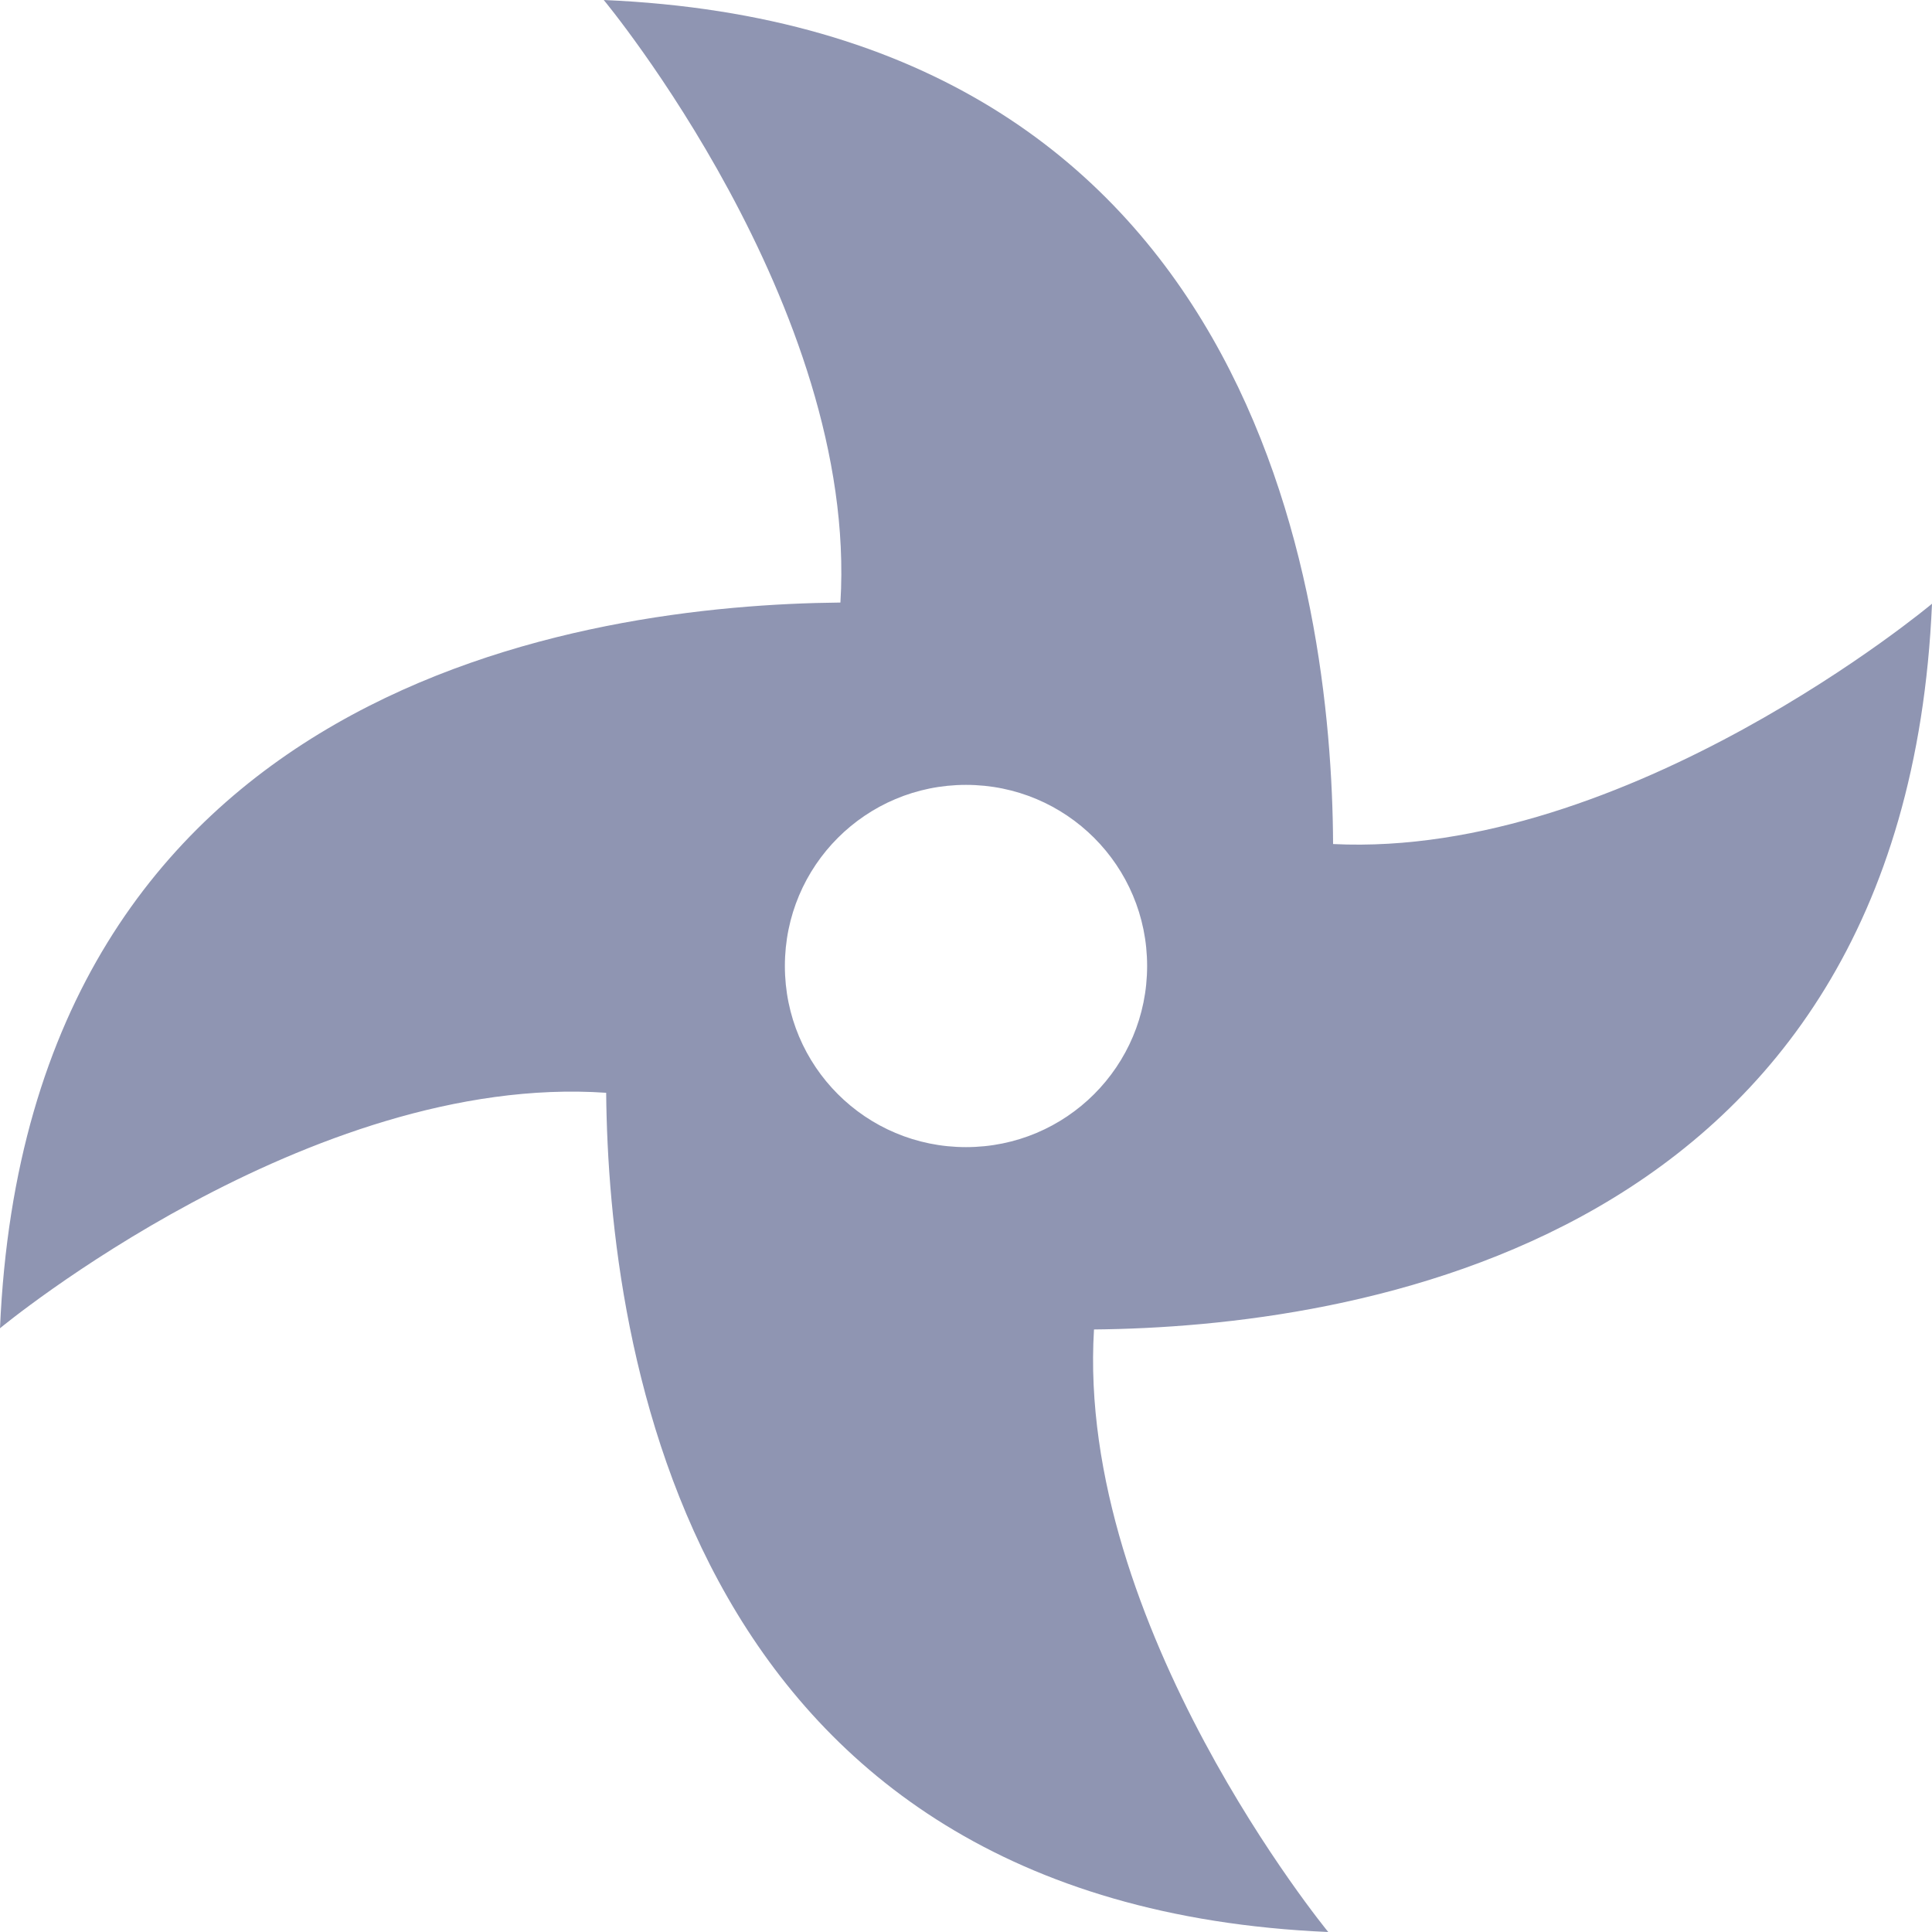 <svg xmlns="http://www.w3.org/2000/svg" width="16" height="16" fill="currentColor" viewBox="0 0 16 16">
  <path fill="#8F95B2" fill-rule="evenodd" d="M16 5s-2.52 2.11-4.96 1.99C11.03 4.89 10.39.23 5 0c0 0 2.11 2.54 1.96 4.99C4.86 5.01.23 5.65 0 11c0 0 2.56-2.12 5.02-1.95.02 2.11.67 6.72 5.98 6.95 0 0-2.09-2.54-1.94-4.99 2.11-.02 6.71-.68 6.94-6.01ZM8 9.5c-.83 0-1.5-.67-1.5-1.5S7.17 6.5 8 6.5s1.5.67 1.5 1.5S8.83 9.5 8 9.5Z" clip-rule="evenodd"/>
</svg>

